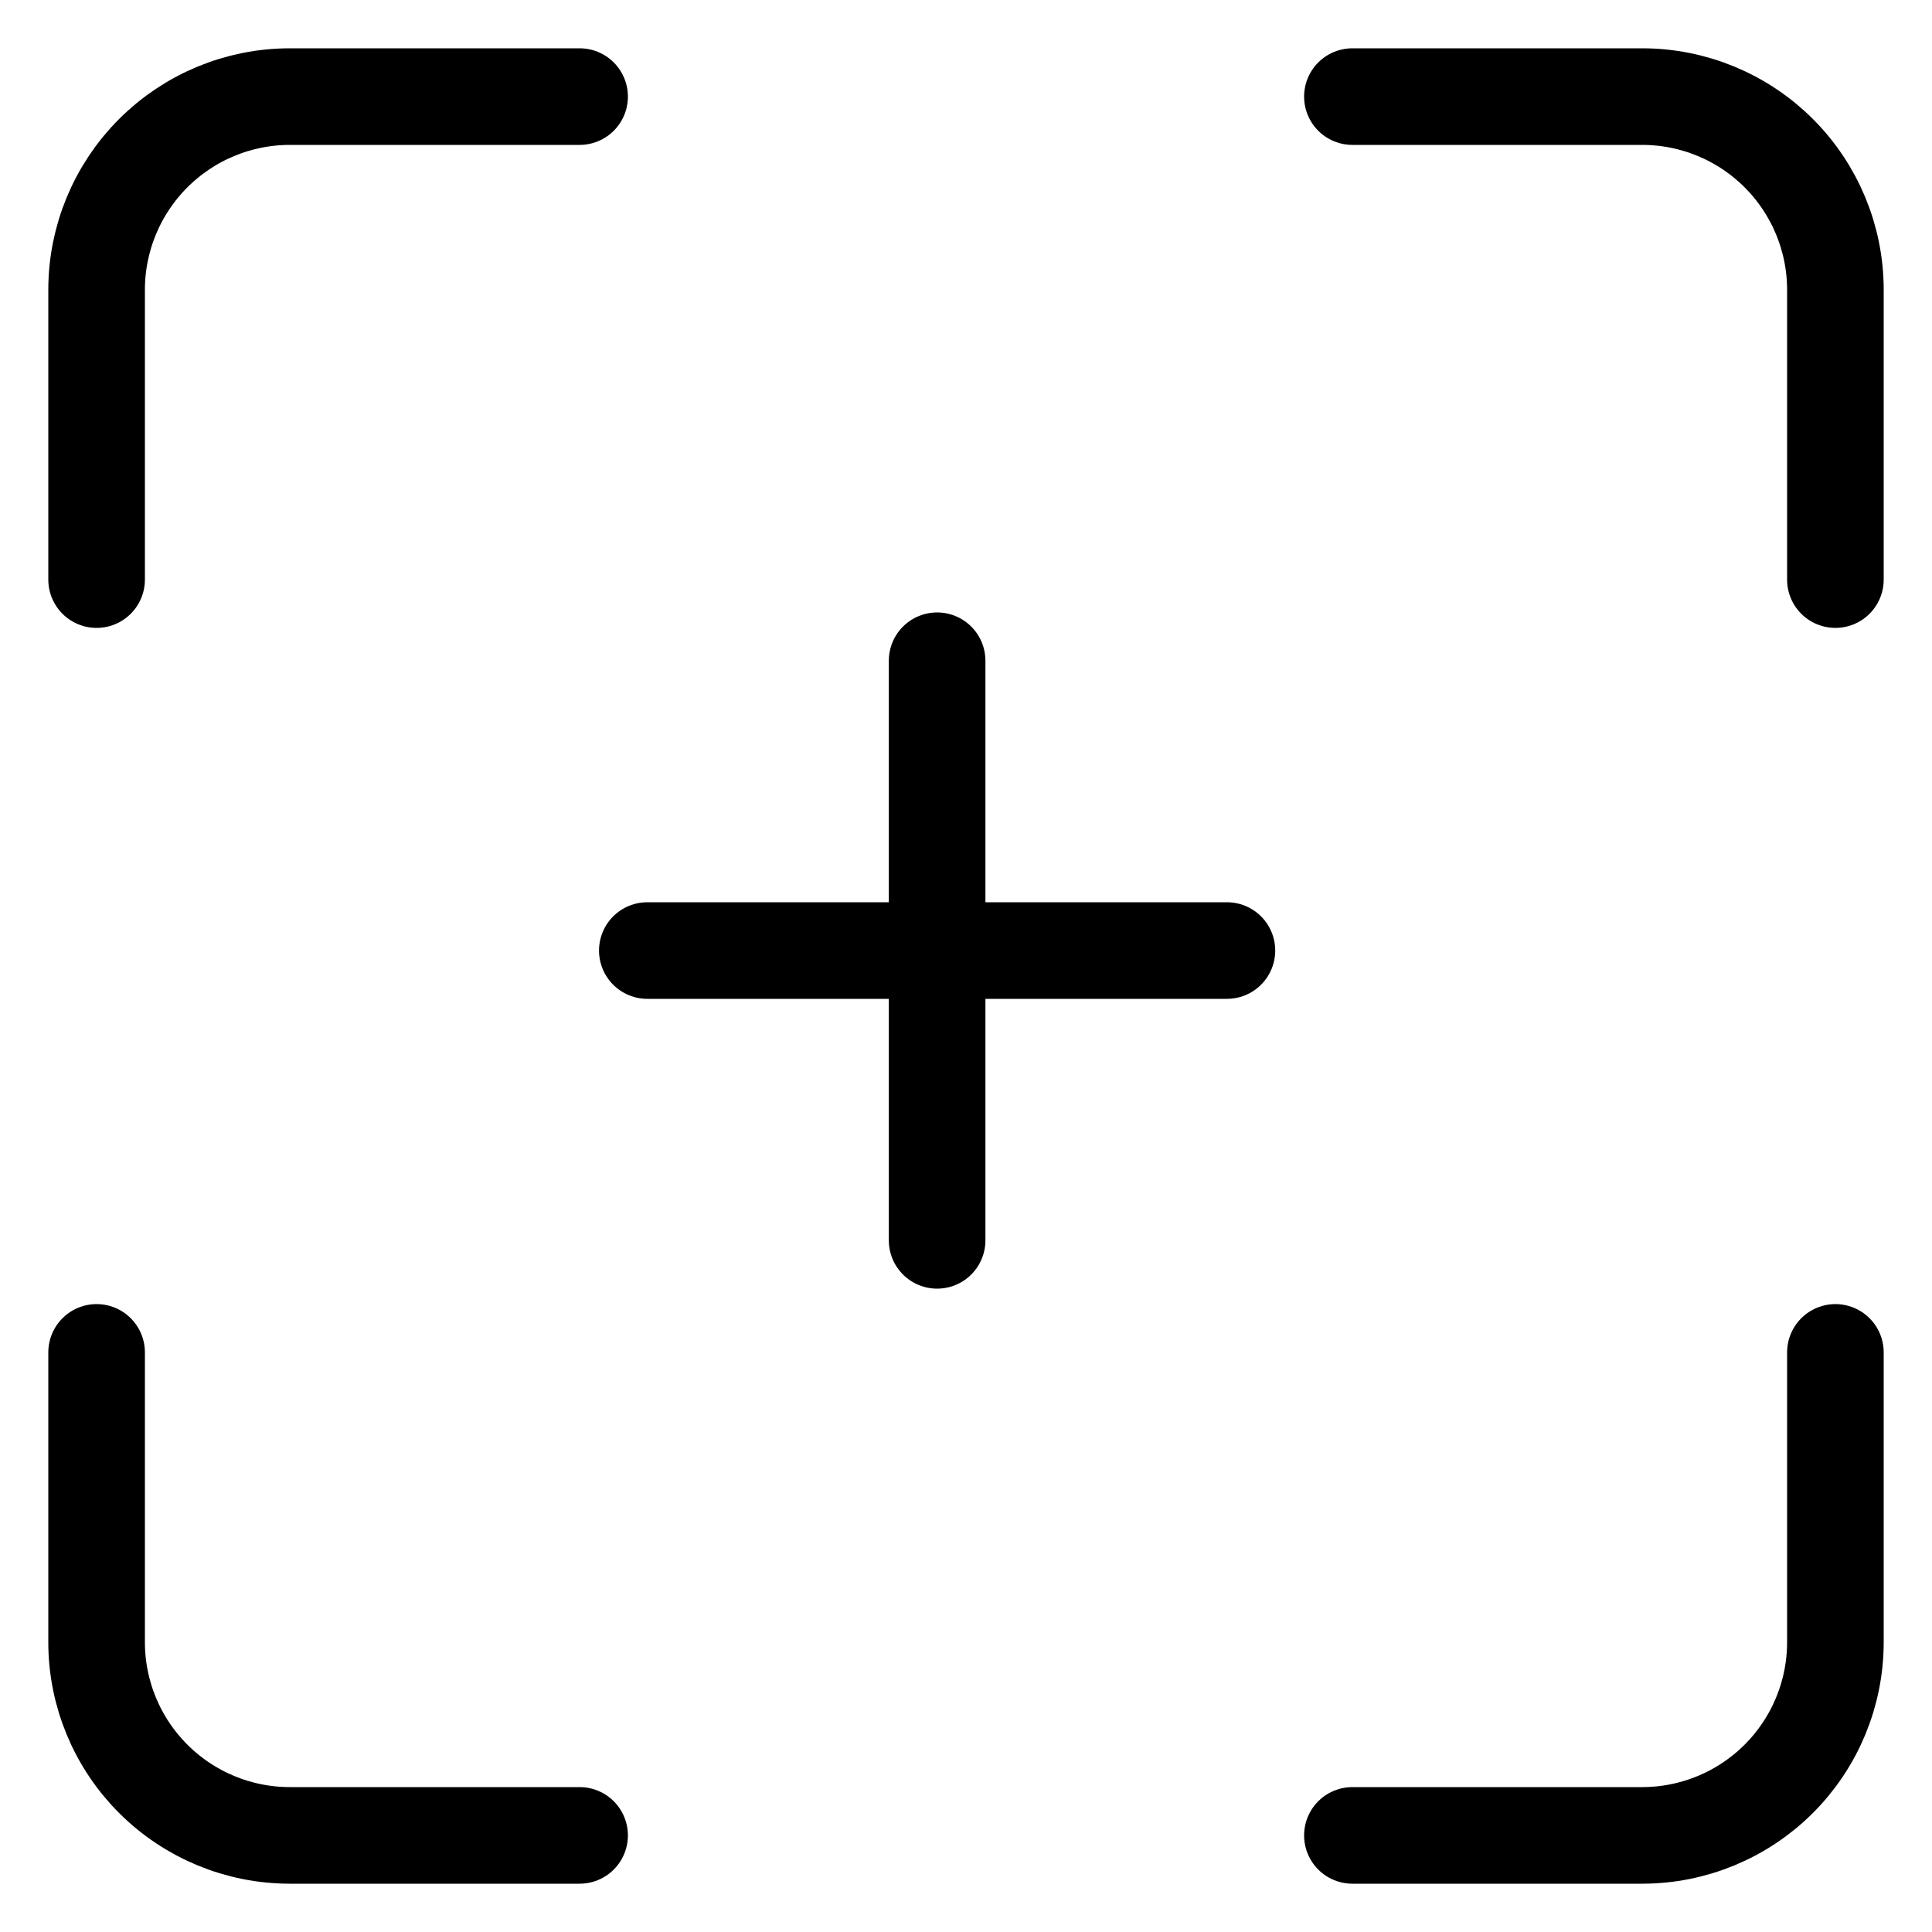 <svg width="20" height="20" viewBox="0 0 20 20" fill="none" xmlns="http://www.w3.org/2000/svg">
<path d="M6 1H3C2.47 1 1.961 1.211 1.586 1.586C1.211 1.961 1 2.47 1 3V6M19 6V3C19 2.47 18.789 1.961 18.414 1.586C18.039 1.211 17.53 1 17 1H14M14 19H17C17.53 19 18.039 18.789 18.414 18.414C18.789 18.039 19 17.53 19 17V14M1 14V17C1 17.53 1.211 18.039 1.586 18.414C1.961 18.789 2.47 19 3 19H6" stroke="currentColor" stroke-linecap="round" stroke-linejoin="round"/>
<path d="M9.701 6.84V12.84" stroke="currentColor" stroke-linecap="round" stroke-linejoin="round"/>
<path d="M6.701 9.84H12.701" stroke="currentColor" stroke-linecap="round" stroke-linejoin="round"/>
</svg>
